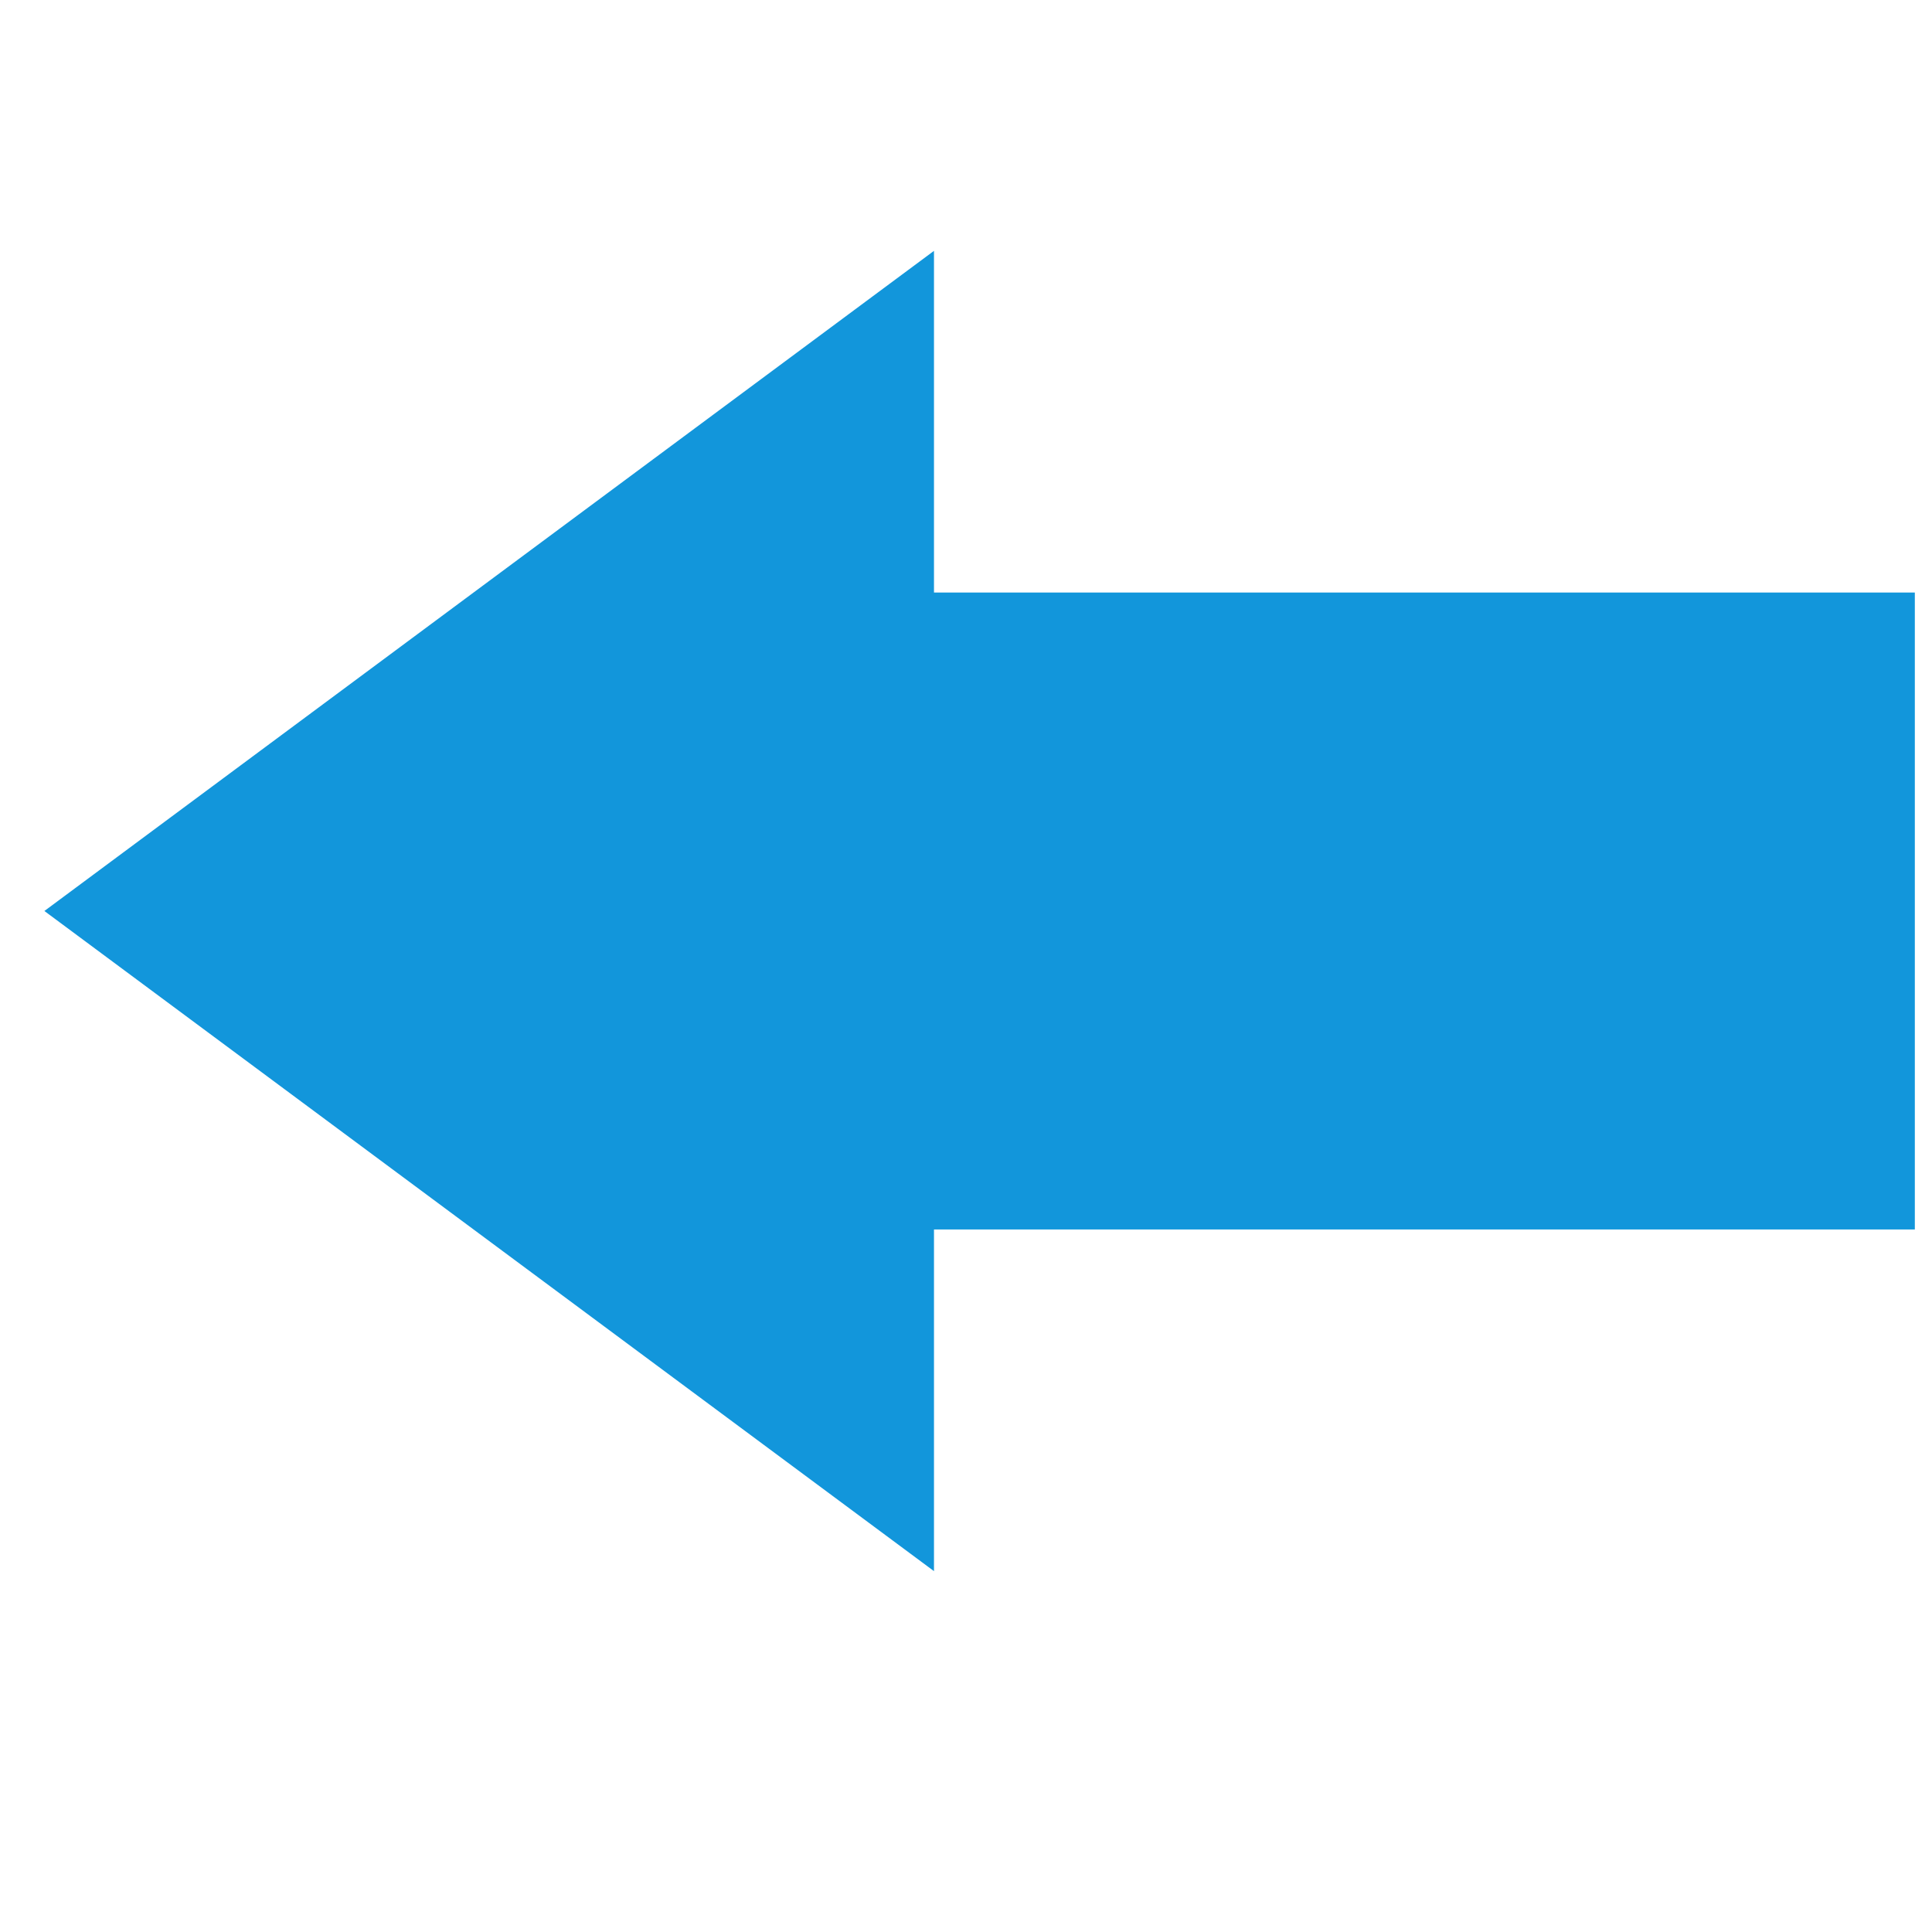 <?xml version="1.0" standalone="no"?><!DOCTYPE svg PUBLIC "-//W3C//DTD SVG 1.1//EN" "http://www.w3.org/Graphics/SVG/1.1/DTD/svg11.dtd"><svg t="1493084037703" class="icon" style="" viewBox="0 0 1024 1024" version="1.1" xmlns="http://www.w3.org/2000/svg" p-id="6902" xmlns:xlink="http://www.w3.org/1999/xlink" width="200" height="200"><defs><style type="text/css"></style></defs><path d="M1014.901 314.053h-519.871v-181.094l-471.502 349.886 471.502 349.886v-181.094h519.871v-337.583z" p-id="6903" fill="#1296db"></path></svg>
